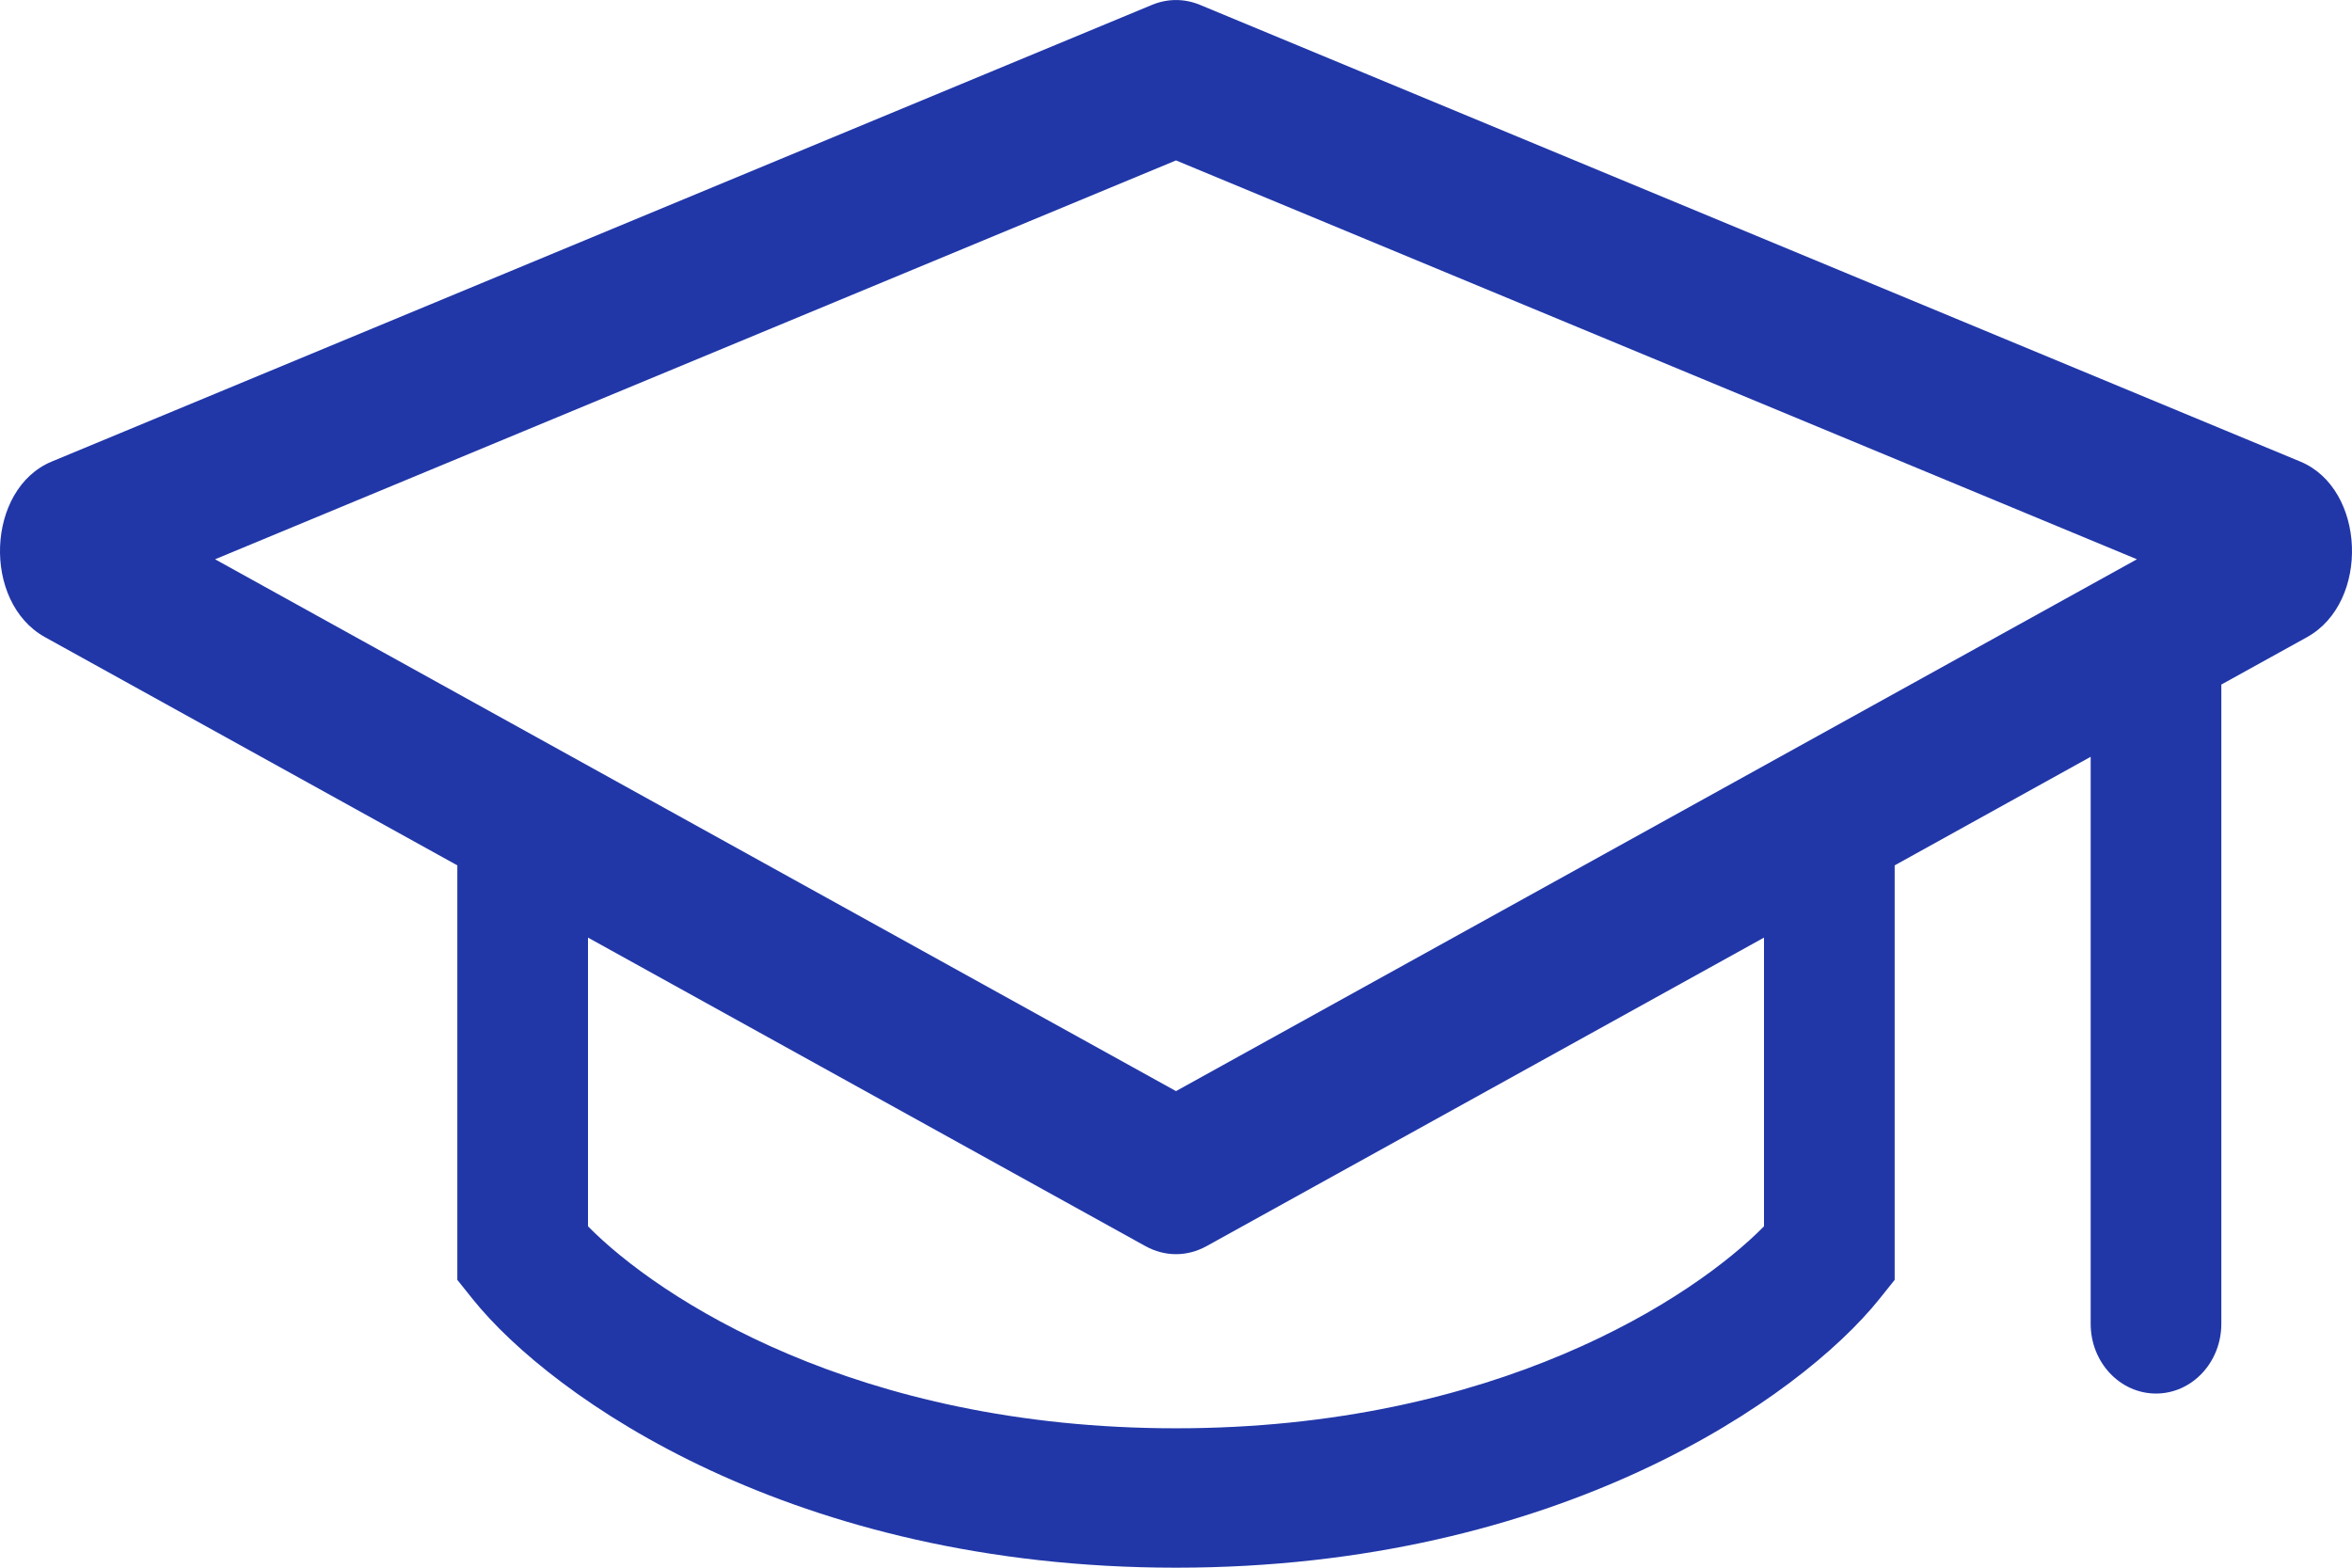 <svg width="18" height="12" viewBox="0 0 18 12" fill="none" xmlns="http://www.w3.org/2000/svg">
<path fill-rule="evenodd" clip-rule="evenodd" d="M1.646 4.281L9 1.228L16.354 4.281L9 8.352L1.646 4.281ZM9.183 0.037C9.064 -0.012 8.936 -0.012 8.817 0.037L0.396 3.533C-0.106 3.741 -0.139 4.609 0.344 4.877L3.5 6.624V9.797L3.62 9.947C4.225 10.699 6.069 12 9 12C11.931 12 13.775 10.699 14.38 9.947L14.5 9.797V6.624L16 5.793V10.133C16 10.428 16.224 10.667 16.5 10.667C16.776 10.667 17 10.428 17 10.133V5.24L17.656 4.877C18.139 4.609 18.106 3.741 17.604 3.533L9.183 0.037ZM13.5 7.177L9.235 9.538C9.085 9.621 8.915 9.621 8.765 9.538L4.5 7.177V9.387C5.037 9.932 6.549 10.933 9 10.933C11.451 10.933 12.963 9.932 13.5 9.387V7.177Z" fill="#2137A8"/>
</svg>
